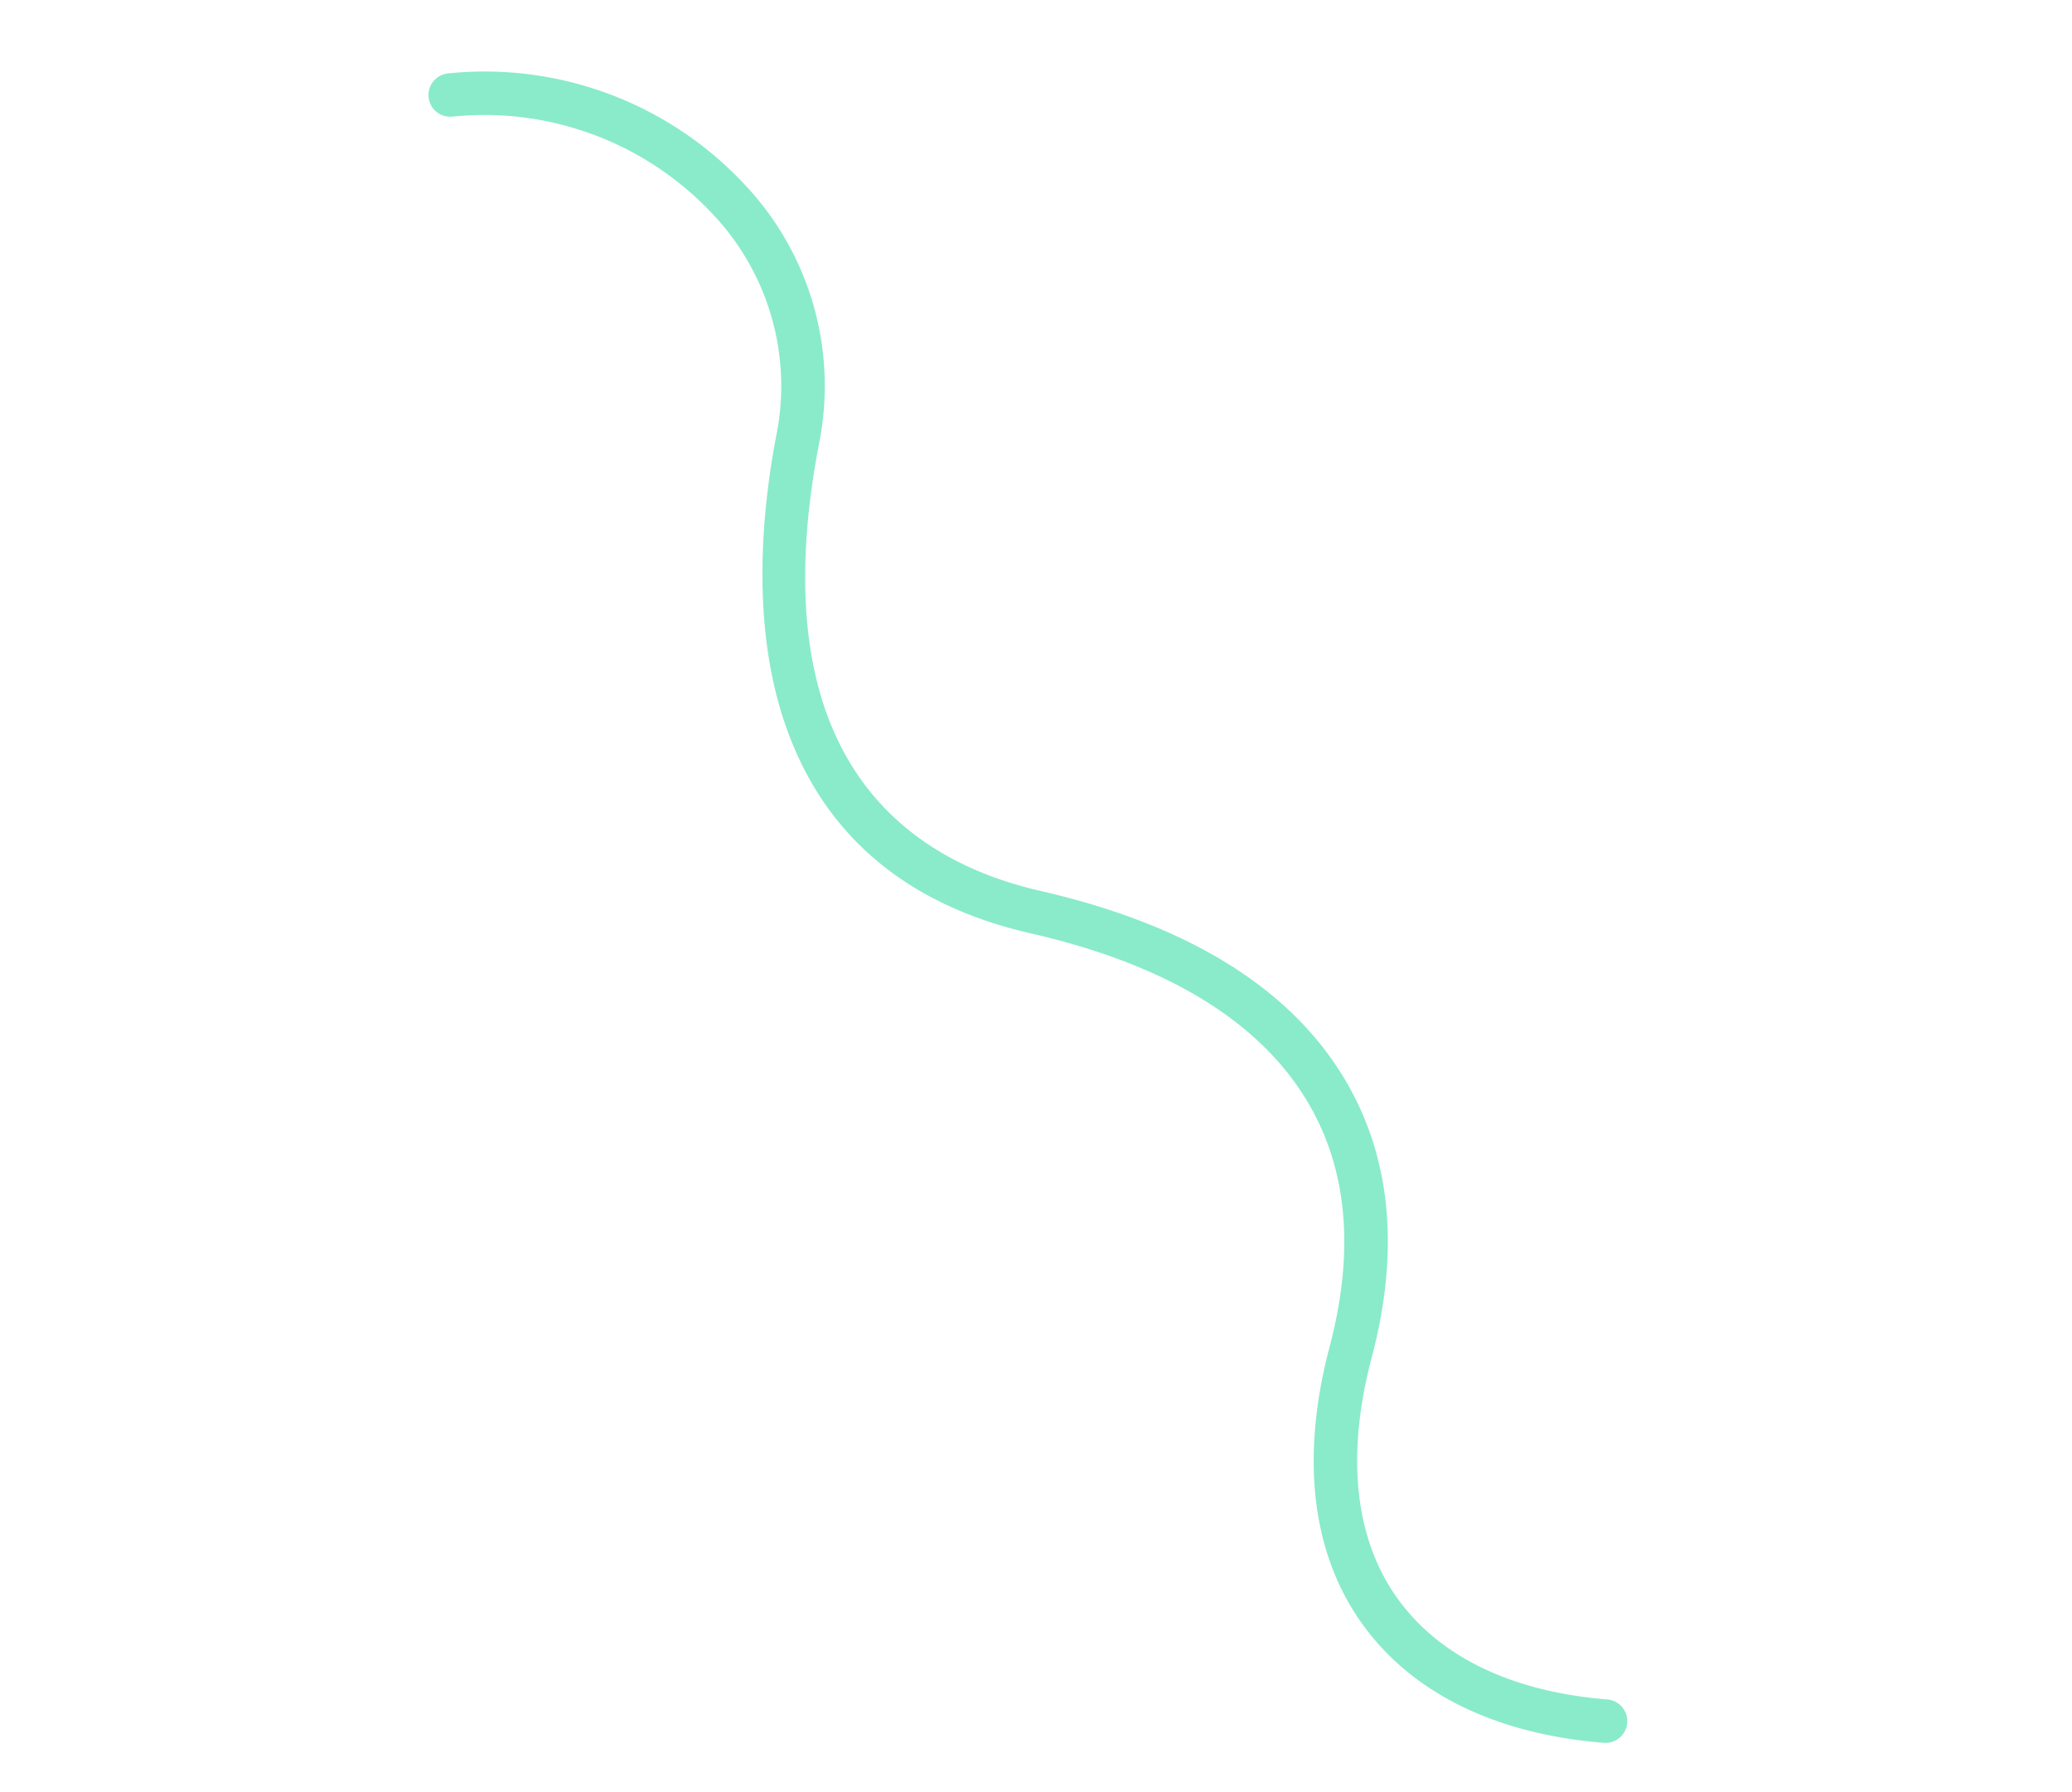 <svg xmlns="http://www.w3.org/2000/svg" width="101.389" height="87.69" viewBox="0 0 101.389 87.69">
  <g id="Group_1172" data-name="Group 1172" transform="translate(101.389 52.276) rotate(124)">
    <g id="Group_1021" data-name="Group 1021" transform="translate(0 0)">
      <g id="Group_1020" data-name="Group 1020">
        <g id="Group_1019" data-name="Group 1019">
          <path id="Path_1545" data-name="Path 1545" d="M4.891,93.485a1.061,1.061,0,0,1-.831-.4A17.406,17.406,0,0,1,.5,77.886a14.341,14.341,0,0,1,8.245-9.879c14.574-6.15,14.724-14.978,12.283-21.3-2.653-6.872-2.9-12.737-.72-17.433,1.867-4.03,5.43-6.983,10.587-8.777,4.65-1.617,7.776-4.236,9.038-7.573,1.253-3.311.694-7.231-1.618-11.337A1.063,1.063,0,0,1,40.17.542c2.63,4.672,3.237,9.213,1.754,13.132-1.492,3.946-5.064,7-10.328,8.83-4.593,1.6-7.741,4.175-9.356,7.662-1.924,4.152-1.663,9.459.775,15.774,2.259,5.85,1.67,11.119-1.749,15.661-3.129,4.157-8.085,6.844-11.692,8.366a12.236,12.236,0,0,0-7.01,8.443,15.3,15.3,0,0,0,3.158,13.35,1.063,1.063,0,0,1-.83,1.727Z" fill="#89ebc9"/>
        </g>
      </g>
    </g>
  </g>
</svg>
